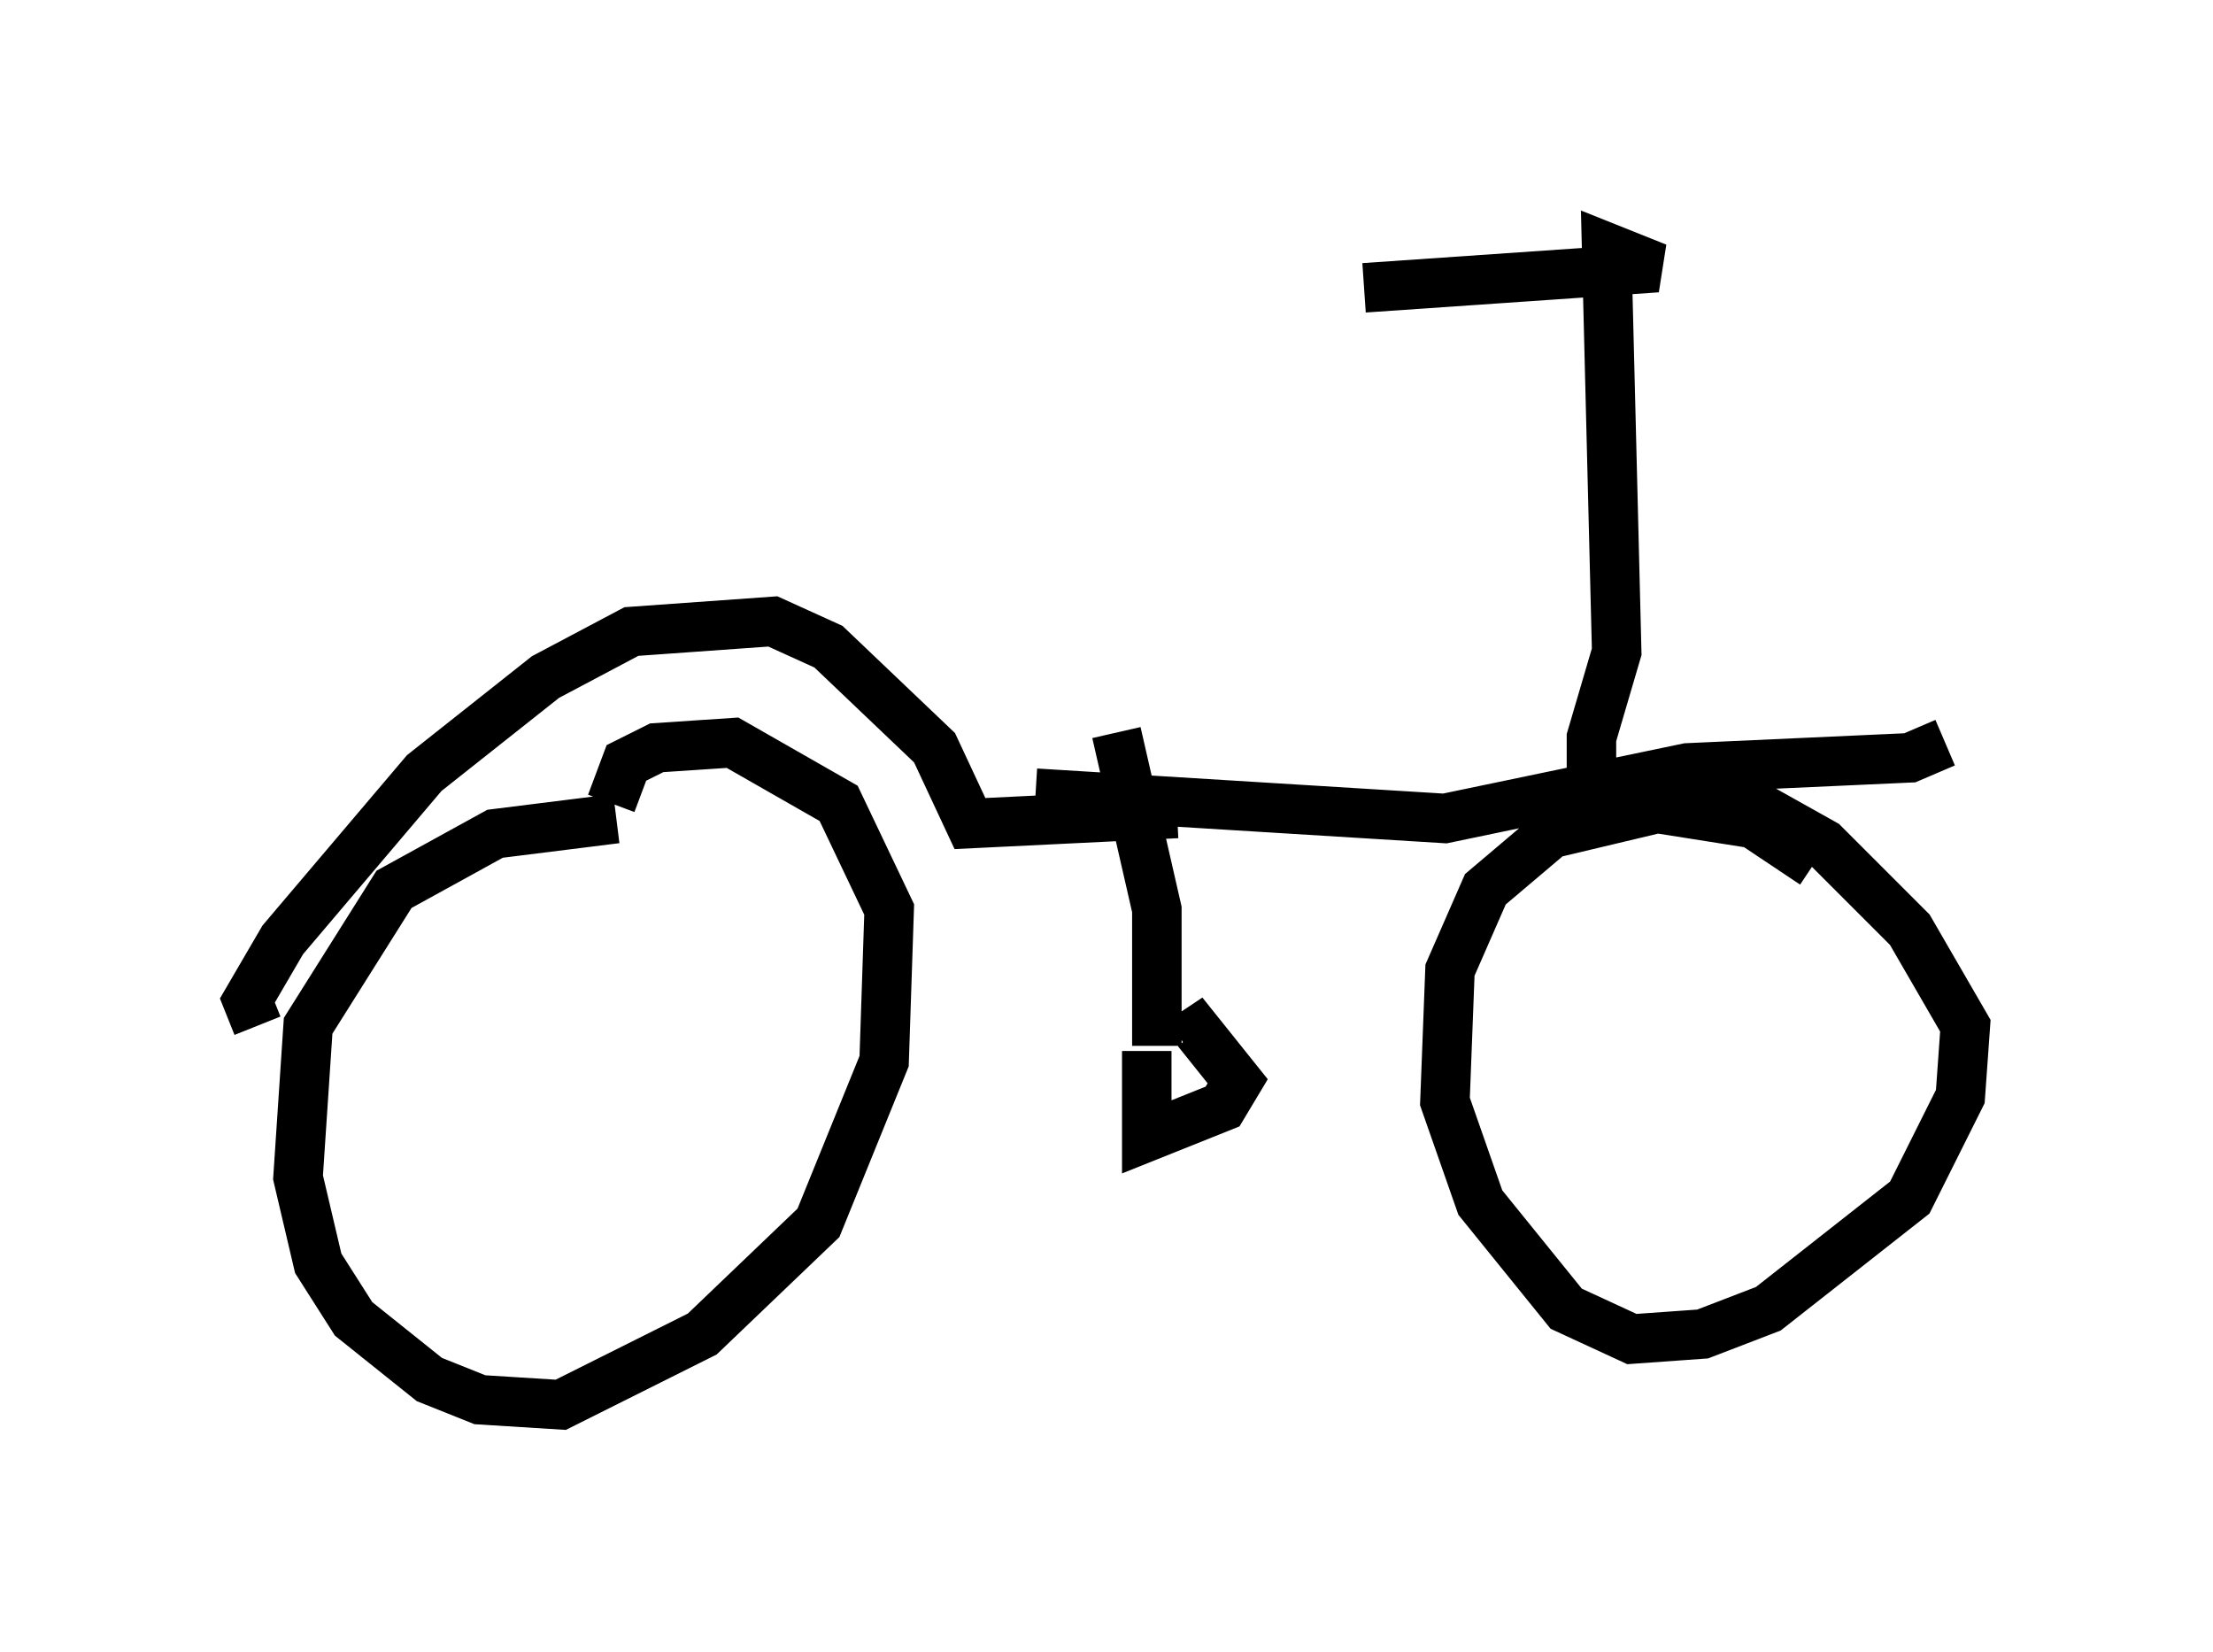 <?xml version="1.0" encoding="utf-8" ?>
<svg baseProfile="full" height="33.377" version="1.1" width="44.709" xmlns="http://www.w3.org/2000/svg" xmlns:ev="http://www.w3.org/2001/xml-events" xmlns:xlink="http://www.w3.org/1999/xlink"><defs /><rect fill="white" height="33.377" width="44.709" x="0" y="0" /><path d="M14.29, 16.944 m-1.838, -0.408 l-2.45, 0.306 -2.042, 1.123 l-1.735, 2.756 -0.204, 3.063 l0.408, 1.735 0.715, 1.123 l1.531, 1.225 1.021, 0.408 l1.633, 0.102 2.858, -1.429 l2.348, -2.246 1.327, -3.267 l0.102, -3.063 -1.021, -2.144 l-2.144, -1.225 -1.531, 0.102 l-0.613, 0.306 -0.306, 0.817 m24.296, 1.225 l-1.225, -0.817 -1.94, -0.306 l-2.144, 0.51 -1.327, 1.123 l-0.715, 1.633 -0.102, 2.654 l0.715, 2.042 1.735, 2.144 l1.327, 0.613 1.429, -0.102 l1.327, -0.51 2.858, -2.246 l1.021, -2.042 0.102, -1.429 l-1.123, -1.94 -1.735, -1.735 l-2.552, -1.429 m-29.094, 5.104 l-0.204, -0.51 0.715, -1.225 l2.858, -3.369 2.45, -1.94 l1.735, -0.919 2.858, -0.204 l1.123, 0.51 2.144, 2.042 l0.715, 1.531 4.185, -0.204 m-0.613, 4.798 l0.0, 1.735 1.531, -0.613 l0.306, -0.51 -0.817, -1.021 l-0.306, 0.204 m-0.51, 0.102 l0.0, -2.756 -0.817, -3.573 m-1.633, 1.225 l8.269, 0.51 4.9, -1.021 l4.492, -0.204 0.715, -0.306 m-7.146, 1.123 l0.0, -1.225 0.51, -1.735 l-0.204, -8.167 1.021, 0.408 l-5.921, 0.408 " fill="none" stroke="black" stroke-width="1" /></svg>